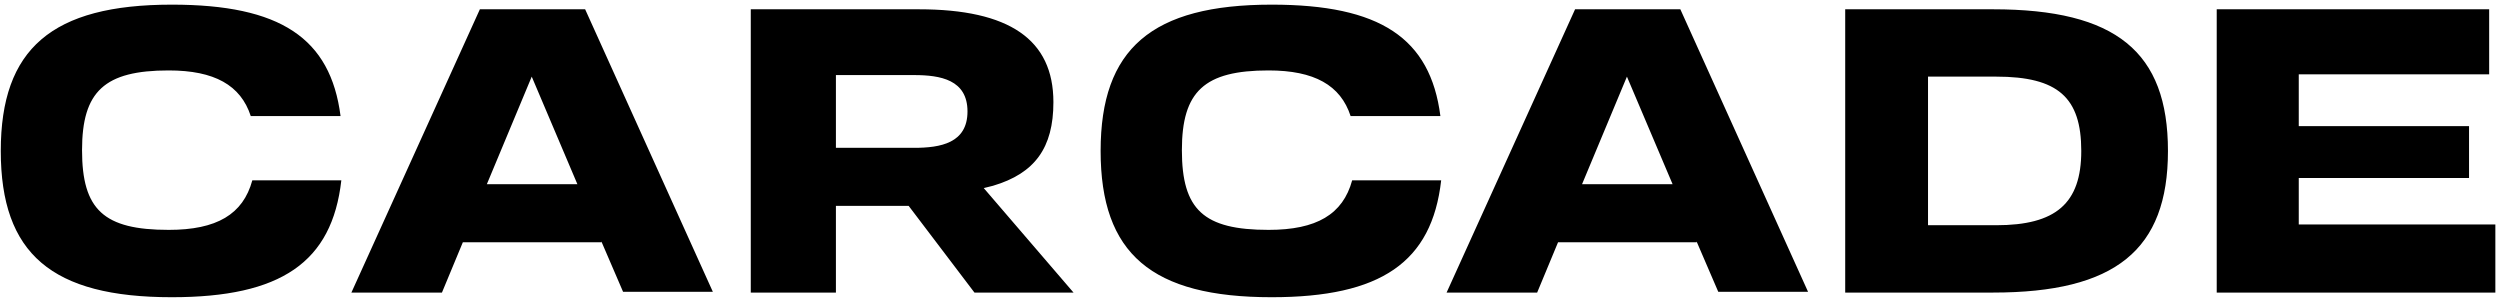 <svg width="323" height="39" viewBox="0 0 323 39" fill="none" xmlns="http://www.w3.org/2000/svg">
<path d="M68.7 9.9L74.6 23.8H62.9L68.7 9.9ZM77.7 31.2L80.5 37.7H92.1L75.6 1.2H62L45.4 37.8H57.1L59.8 31.3H77.7V31.2ZM210.2 9.9L216.1 23.8H204.4L210.2 9.9ZM219.2 31.2L222 37.7H233.6L217.1 1.2H203.5L186.9 37.8H198.6L201.3 31.3H219.2V31.2ZM319 23V16.3H297V9.6H321.6V1.2H286.4V37.8H322.4V29H297V23H319ZM22.2 0.6C6.7 0.6 0.1 6.3 0.1 19.5C0.1 32.8 6.7 38.4 22.2 38.4C36.3 38.4 42.9 33.9 44.1 23.3H32.6C31.4 27.7 28 29.7 21.8 29.7C13.4 29.7 10.6 27.1 10.6 19.4C10.6 11.8 13.5 9.1 21.8 9.1C27.7 9.1 31.1 11 32.4 15H44C42.7 4.9 36.2 0.6 22.2 0.6ZM108 9.7H118.1C121.5 9.7 125 10.3 125 14.4C125 18.5 121.5 19.1 118.1 19.1H108V9.7ZM125.9 37.8H138.7L127.1 24.3L128.3 24C133.7 22.4 136.1 19.1 136.1 13.2C136.1 5.1 130.4 1.2 118.7 1.2H97V37.8H108V26.6H117.4L125.9 37.8ZM257.9 29.1H249.1V9.9H257.9C265.9 9.9 268.9 12.6 268.9 19.5C268.9 26.3 265.6 29.1 257.9 29.1ZM257.5 1.2H238.4V37.8H257.5C273.3 37.8 280.1 32.3 280.1 19.5C280.1 6.7 273.4 1.2 257.5 1.2ZM164.3 0.6C148.8 0.6 142.2 6.3 142.2 19.5C142.2 32.8 148.8 38.4 164.3 38.4C178.4 38.4 185 33.9 186.2 23.3H174.7C173.5 27.7 170.1 29.7 163.9 29.7C155.5 29.7 152.7 27.1 152.7 19.4C152.7 11.8 155.6 9.1 163.9 9.1C169.8 9.1 173.2 11 174.5 15H186.1C184.8 4.9 178.3 0.6 164.3 0.6Z" fill="black"/>
</svg>
